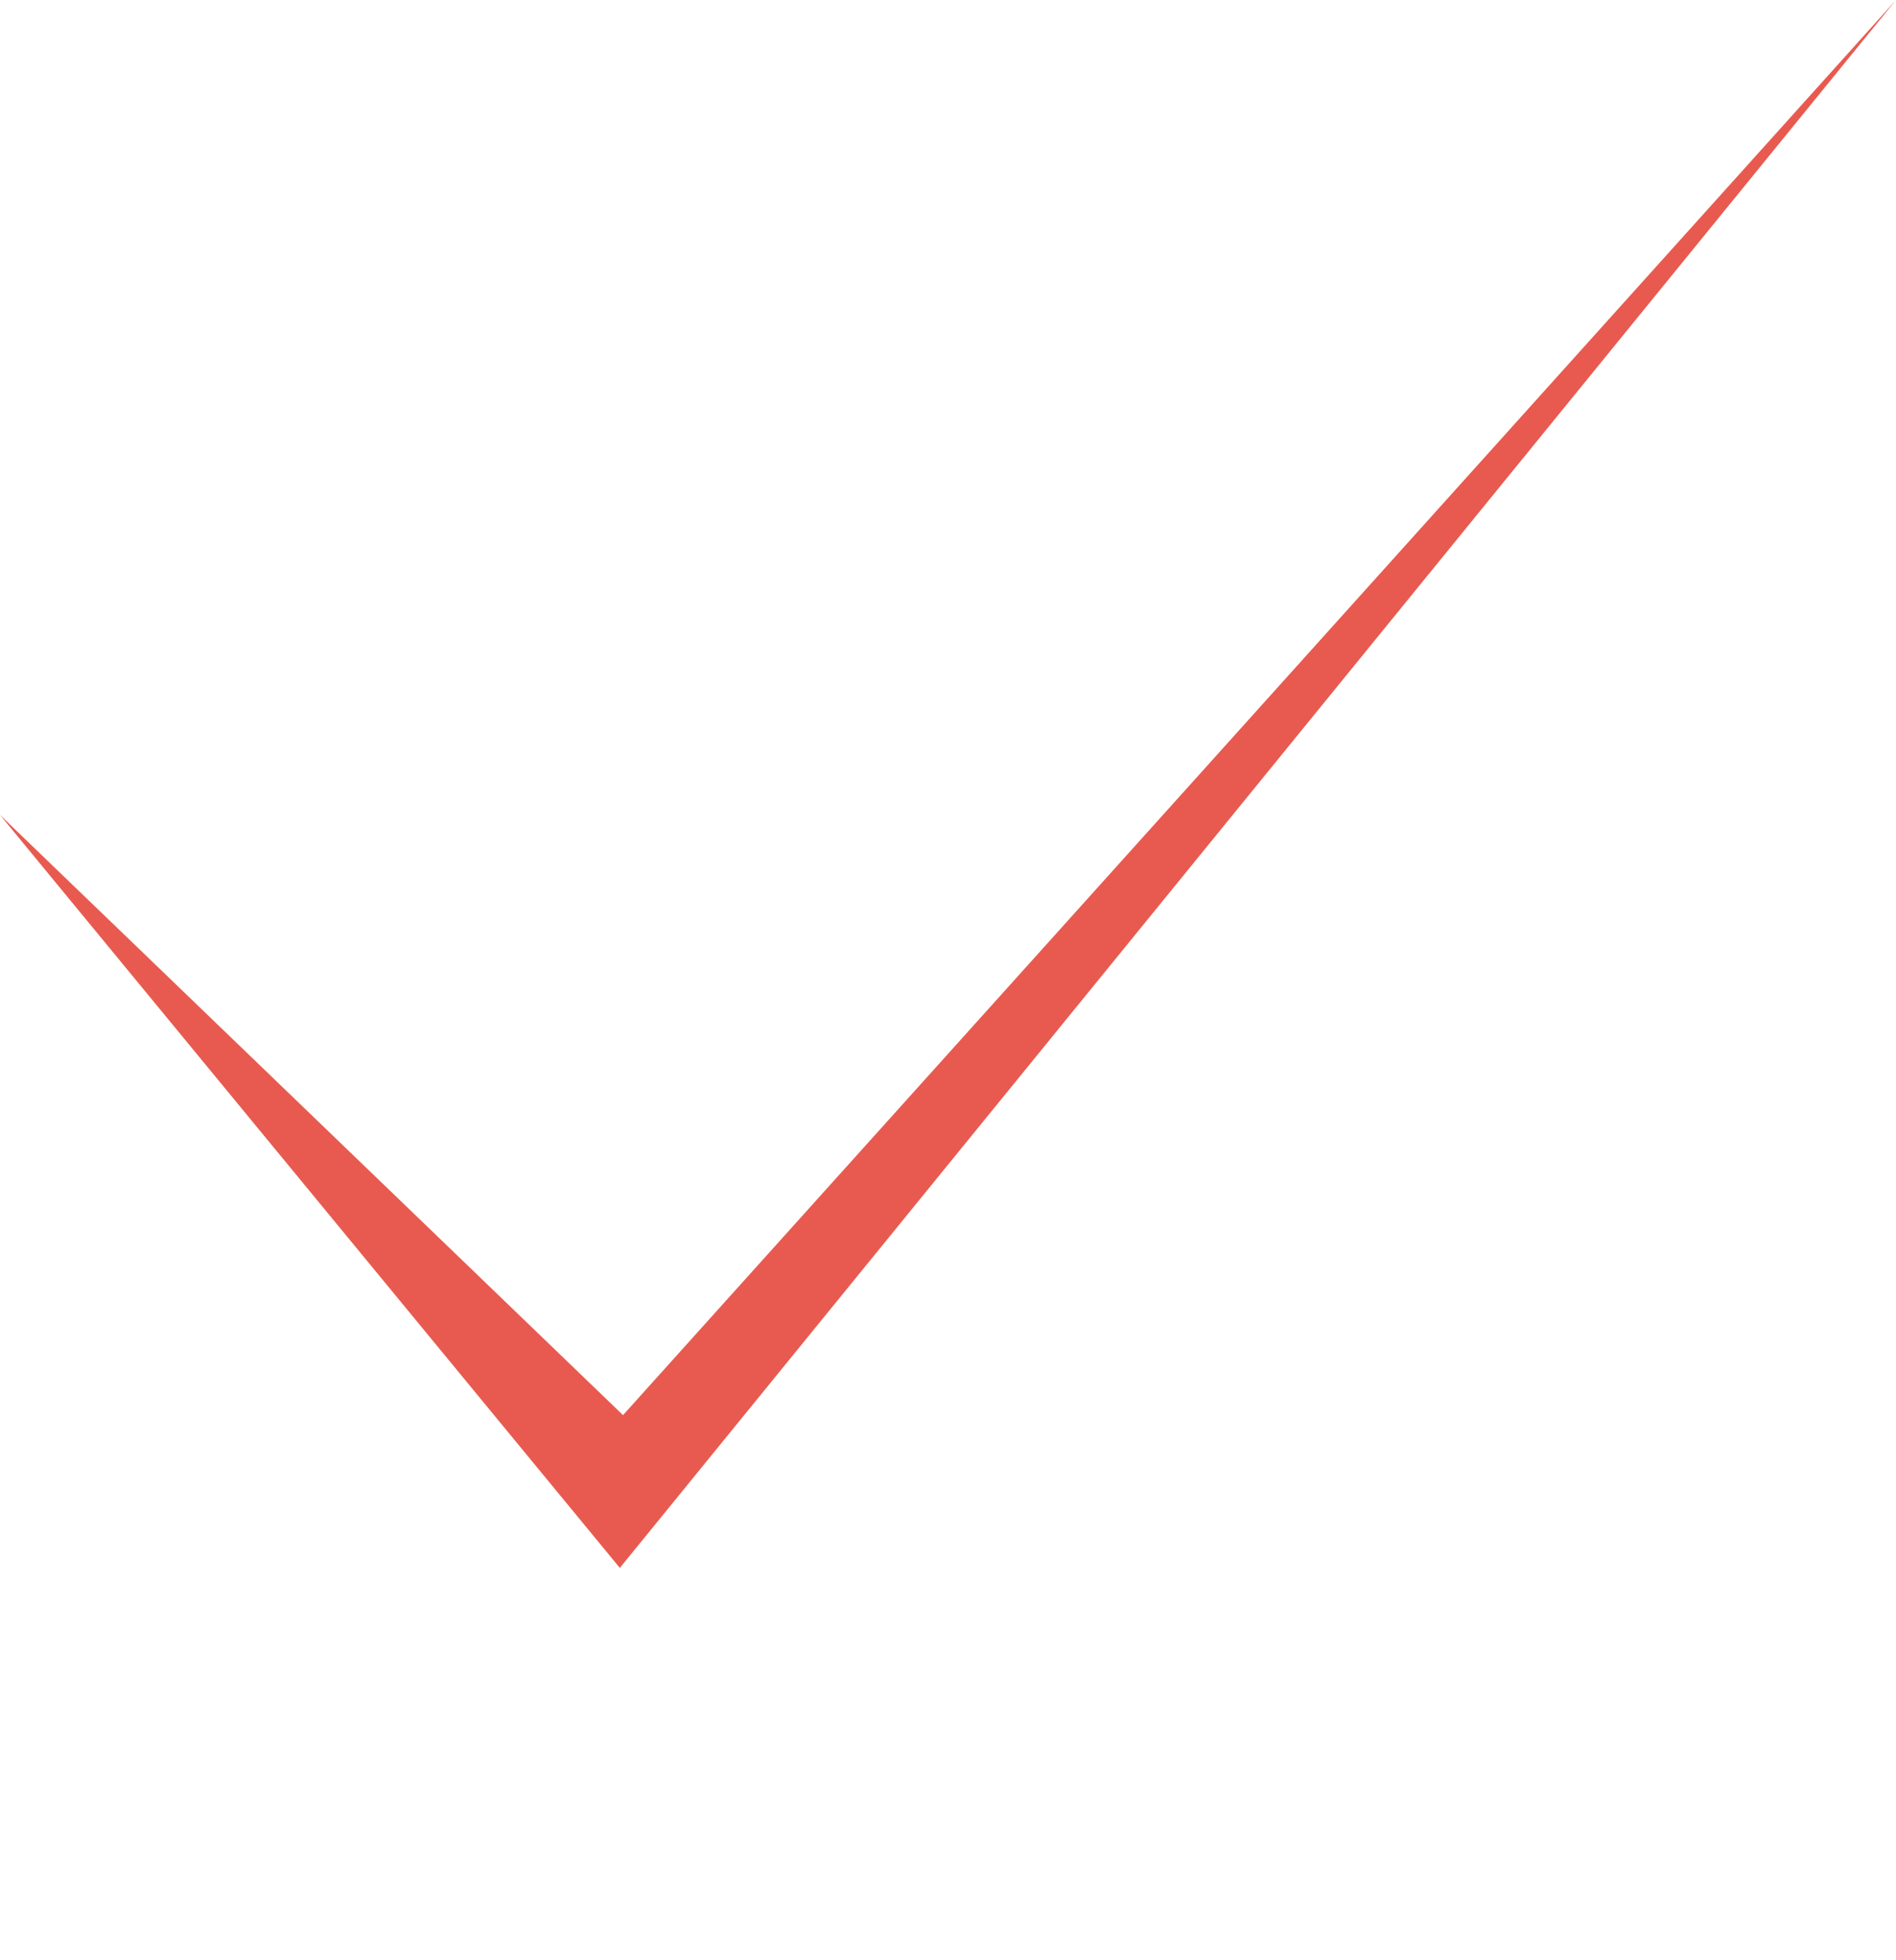 <svg xmlns="http://www.w3.org/2000/svg" xmlns:xlink="http://www.w3.org/1999/xlink" xml:space="preserve" style="shape-rendering:geometricPrecision;text-rendering:geometricPrecision;image-rendering:optimizeQuality;" viewBox="0 0 14.912 15.407" x="0px" y="0px" fill-rule="evenodd" clip-rule="evenodd"><defs><style type="text/css">
   
    .fil0 {fill:#E85A4F;fill-rule:nonzero}
   
  </style></defs><g><polygon class="fil0" points="4.9,11.124 14.912,0 4.875,12.325 -0,6.406 "/></g></svg>